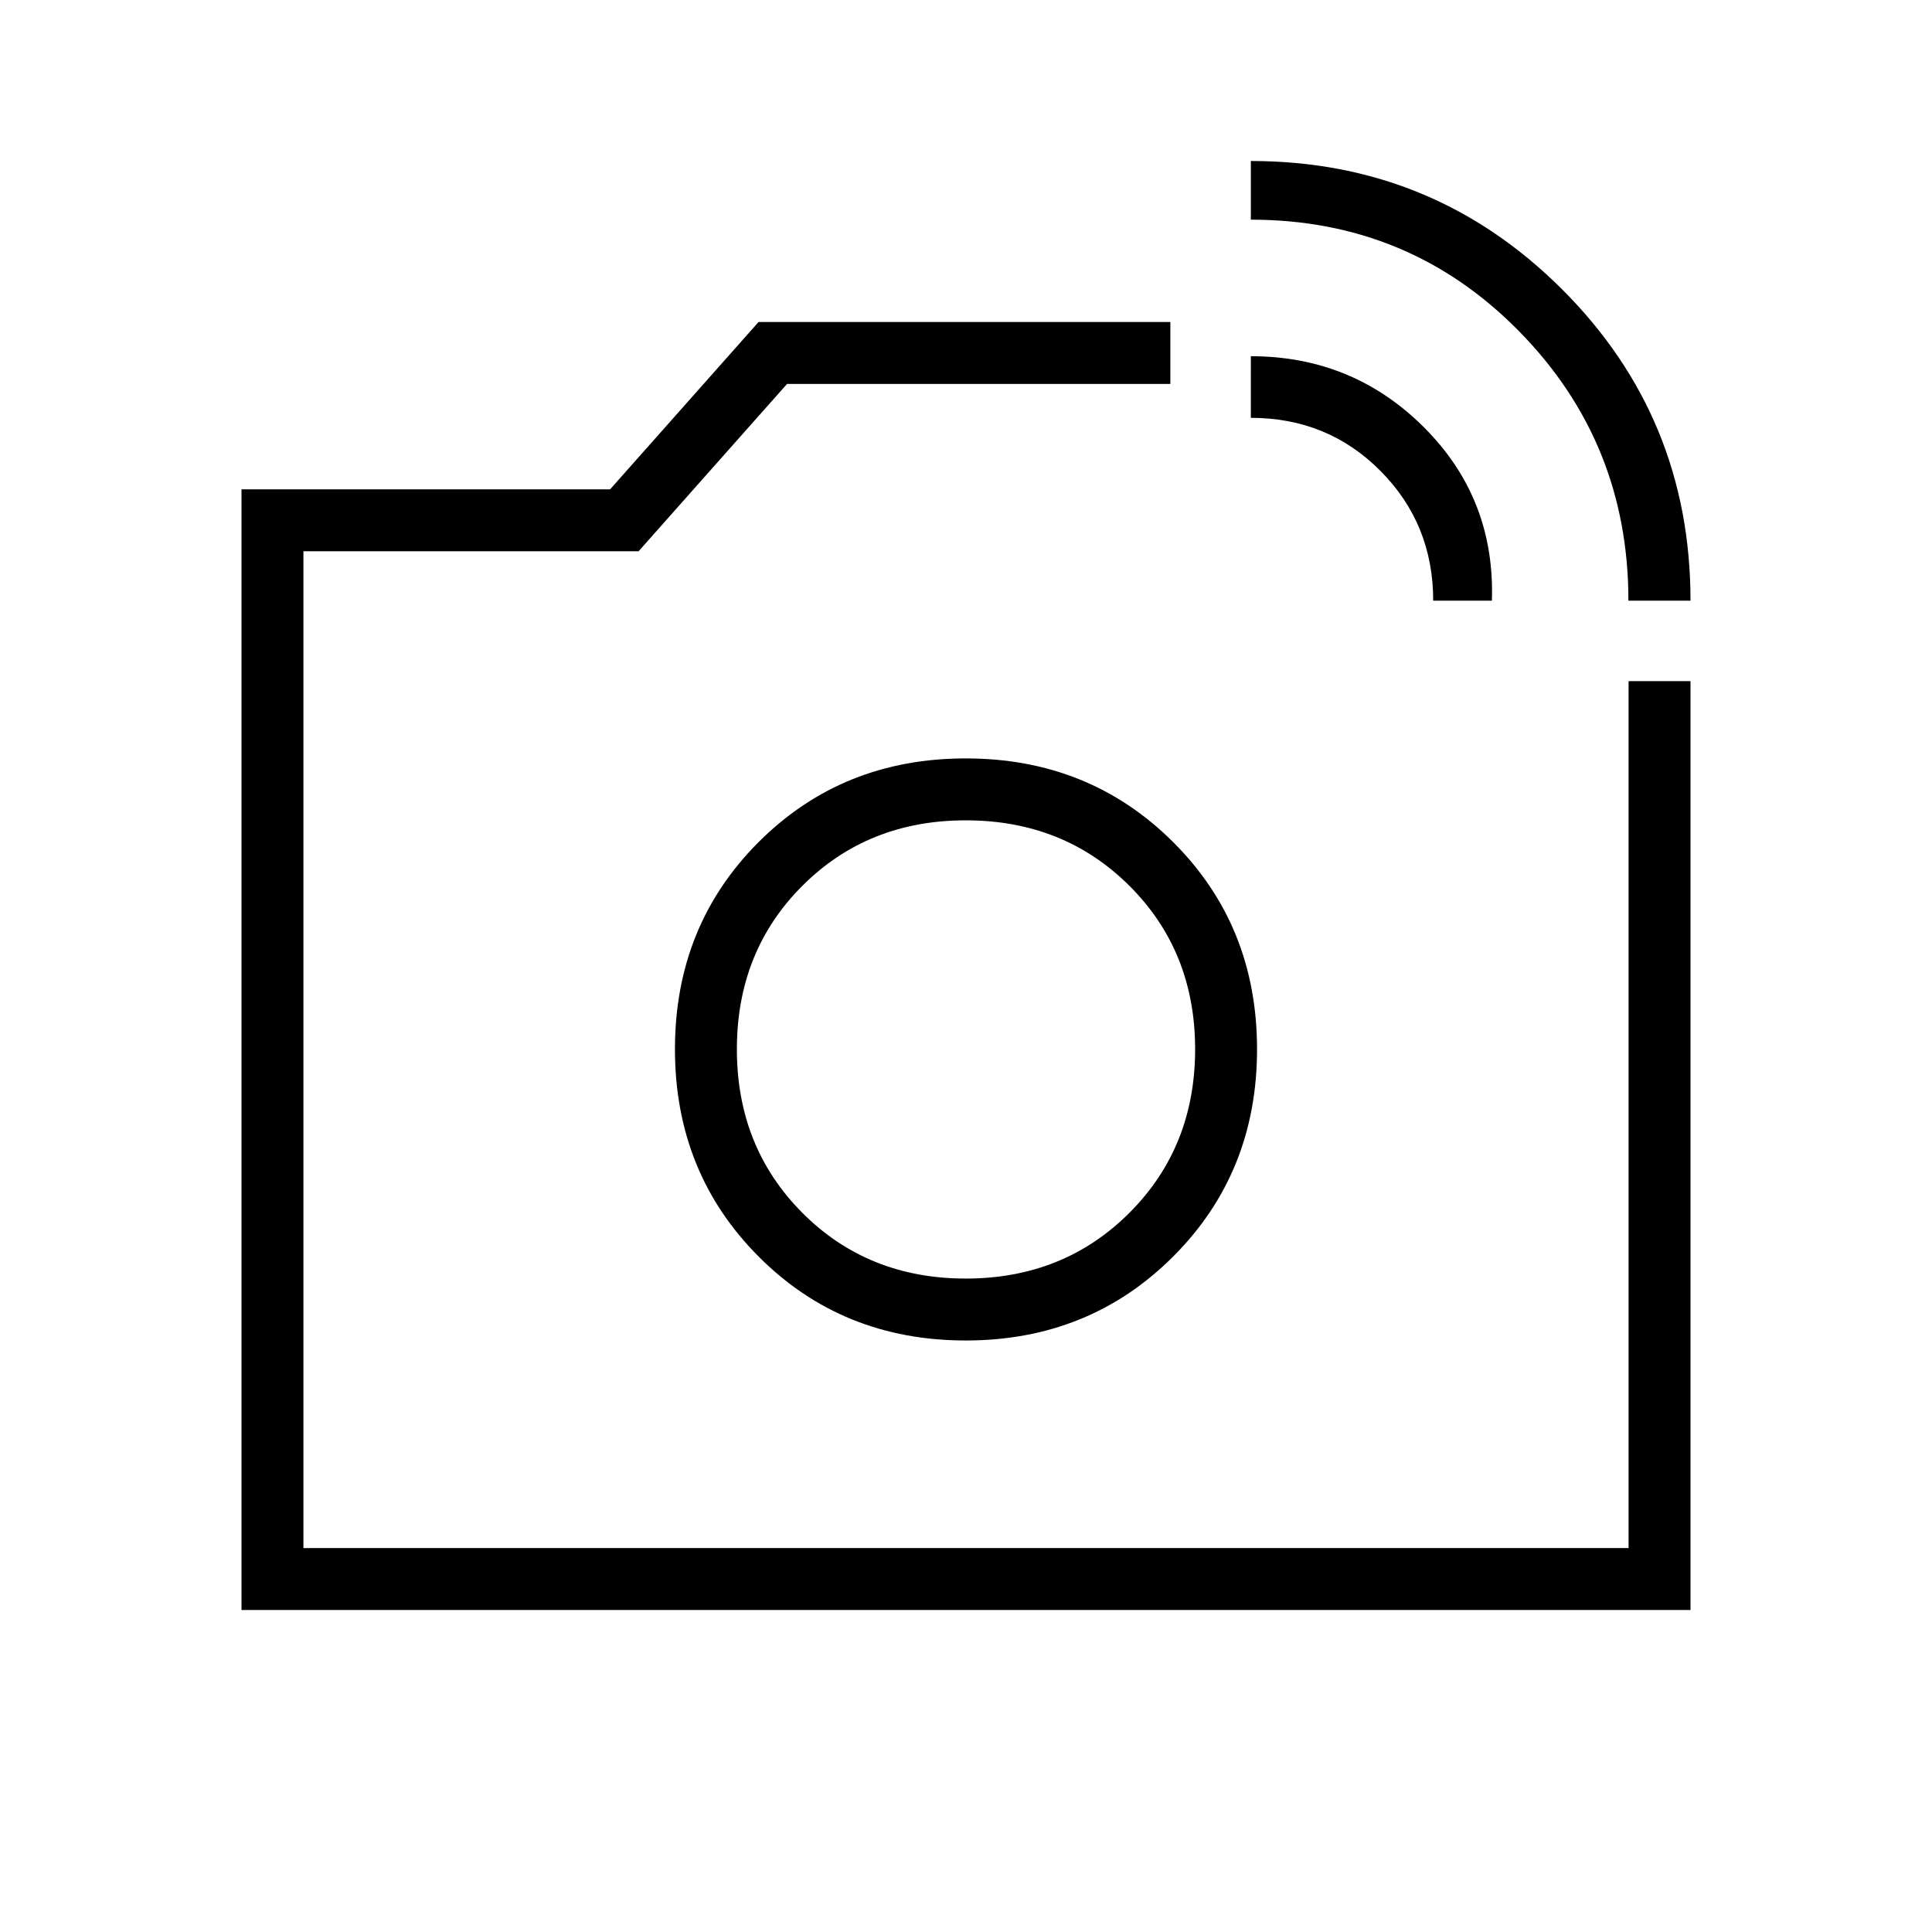 <svg xmlns="http://www.w3.org/2000/svg" width="48" height="48" viewBox="0 -960 960 960"><path d="M480-438.54Zm329.15-223q0-78.69-54.47-134-54.46-55.31-133.14-55.31V-880q90.77 0 154.61 63.72Q840-752.56 840-661.54h-30.85Zm-97 0q0-38.08-26.2-64.46-26.2-26.38-64.41-26.38V-783q50.67 0 86.07 35.38 35.39 35.39 33.7 86.08h-29.16ZM120-160v-556.85h183.15L376.92-800h204.62v30.77H391.08l-73.77 83.15H150.77v495.31h658.46v-430.77H840V-160H120Zm359.88-133.92q61.35 0 103.04-41.7 41.7-41.69 41.7-103.03 0-61.35-41.7-102.93-41.69-41.57-103.04-41.57-61.34 0-102.92 41.57-41.58 41.58-41.58 102.93 0 61.34 41.58 103.03 41.58 41.7 102.92 41.7Zm0-30.77q-48.65 0-81.19-32.66-32.54-32.65-32.54-81.3 0-48.66 32.54-81.2 32.54-32.53 81.19-32.53 48.66 0 81.31 32.53 32.66 32.54 32.66 81.2 0 48.65-32.66 81.3-32.65 32.66-81.31 32.66Z"/></svg>